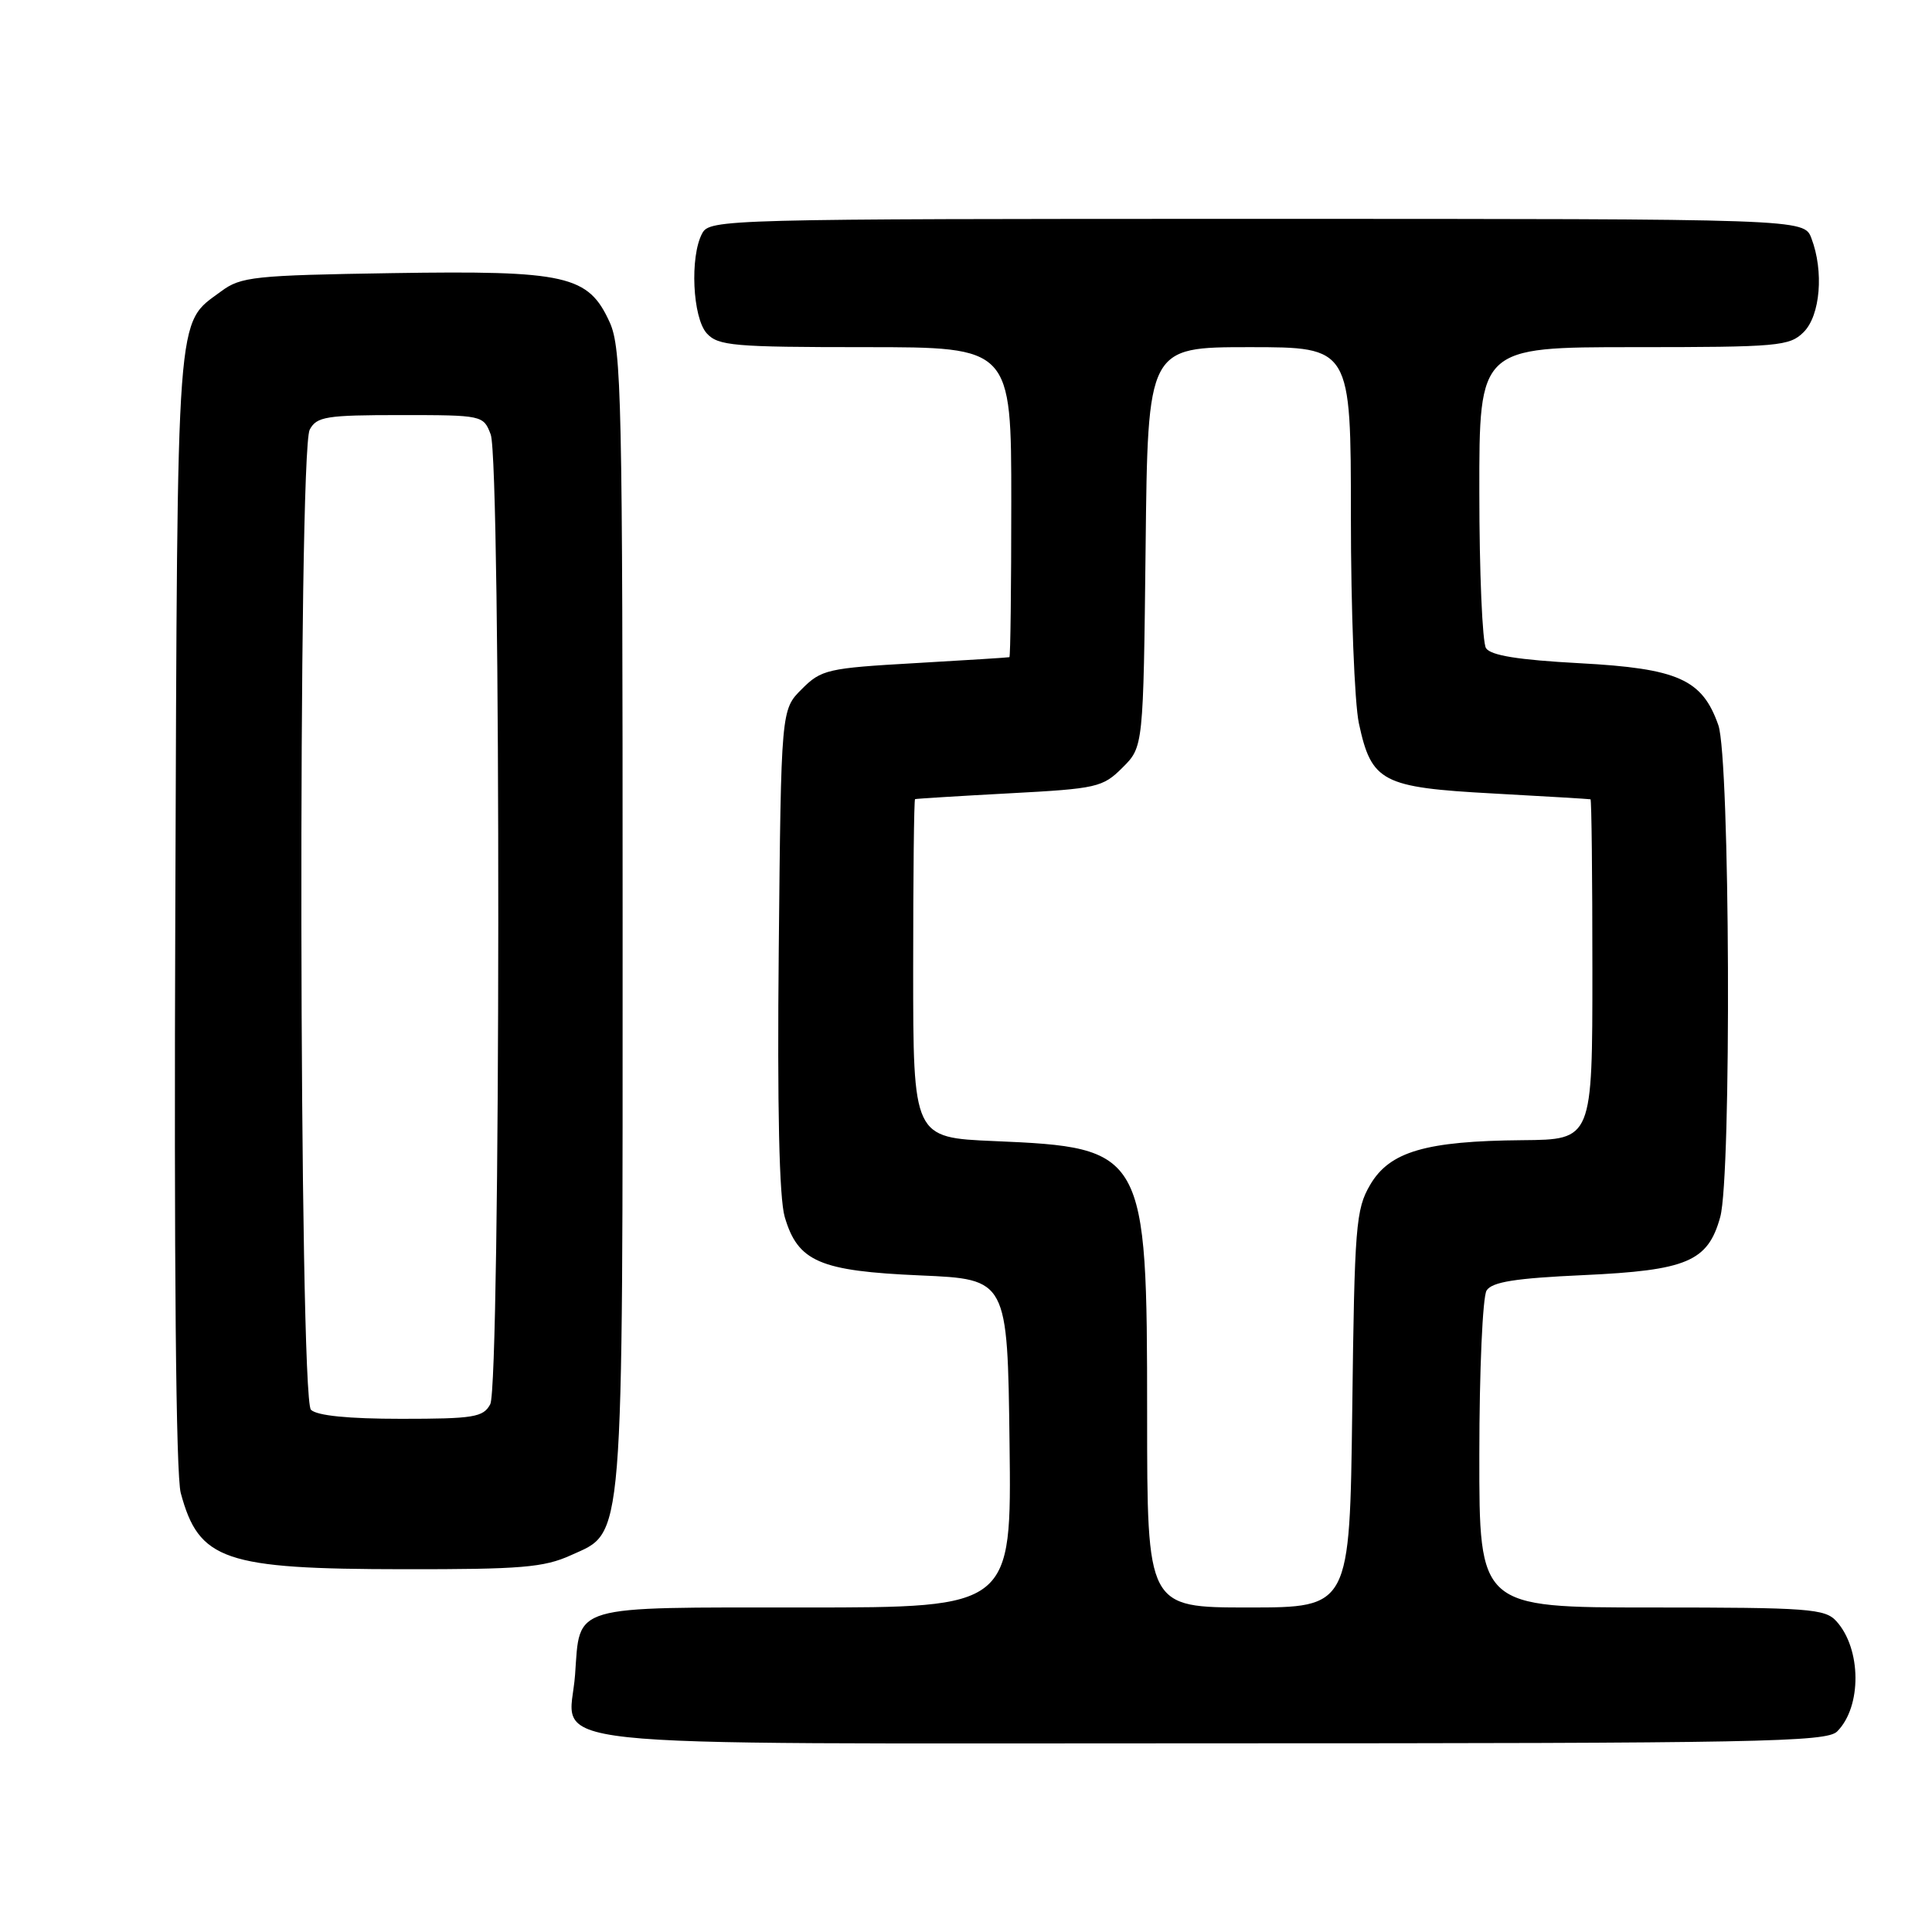 <?xml version="1.0" encoding="UTF-8" standalone="no"?>
<!DOCTYPE svg PUBLIC "-//W3C//DTD SVG 1.1//EN" "http://www.w3.org/Graphics/SVG/1.1/DTD/svg11.dtd" >
<svg xmlns="http://www.w3.org/2000/svg" xmlns:xlink="http://www.w3.org/1999/xlink" version="1.1" viewBox="0 0 256 256">
 <g >
 <path fill="currentColor"
d=" M 243.43 229.43 C 246.71 226.15 246.66 218.49 243.33 214.82 C 241.84 213.16 239.65 213.00 218.85 213.00 C 196.00 213.00 196.00 213.00 196.02 192.75 C 196.02 181.61 196.46 171.82 196.98 171.00 C 197.70 169.86 200.77 169.37 209.82 168.96 C 223.55 168.33 226.31 167.16 227.94 161.26 C 229.45 155.84 229.24 100.50 227.69 96.09 C 225.56 90.01 222.36 88.58 209.32 87.88 C 201.15 87.44 197.52 86.85 196.90 85.88 C 196.42 85.12 196.02 75.84 196.02 65.25 C 196.00 46.00 196.00 46.00 216.50 46.00 C 235.67 46.00 237.13 45.87 239.00 44.00 C 241.20 41.80 241.69 35.94 240.02 31.57 C 239.05 29.00 239.05 29.00 166.56 29.00 C 95.92 29.00 94.04 29.05 93.04 30.93 C 91.39 34.01 91.77 42.09 93.65 44.17 C 95.15 45.82 97.18 46.00 114.65 46.00 C 134.00 46.00 134.00 46.00 134.00 66.50 C 134.00 77.78 133.89 87.04 133.75 87.08 C 133.61 87.13 127.98 87.48 121.24 87.87 C 109.65 88.53 108.82 88.72 106.24 91.31 C 103.50 94.04 103.50 94.04 103.19 125.77 C 102.98 146.86 103.25 158.76 103.98 161.25 C 105.72 167.18 108.60 168.42 121.95 169.00 C 133.50 169.50 133.50 169.50 133.77 191.25 C 134.04 213.00 134.04 213.00 106.64 213.00 C 75.32 213.00 76.88 212.54 76.20 221.91 C 75.48 231.87 67.44 231.00 160.50 231.00 C 233.09 231.00 242.03 230.83 243.43 229.43 Z  M 75.64 206.08 C 82.75 202.85 82.50 205.92 82.50 121.50 C 82.50 52.81 82.36 46.18 80.79 42.71 C 77.96 36.48 75.11 35.83 51.97 36.19 C 33.69 36.48 31.92 36.66 29.32 38.59 C 23.27 43.07 23.53 39.71 23.23 120.30 C 23.05 167.47 23.31 195.45 23.95 197.83 C 26.36 206.77 29.68 207.91 53.50 207.93 C 69.01 207.95 72.07 207.70 75.64 206.08 Z  M 152.00 187.40 C 152.00 152.54 151.73 152.05 131.75 151.20 C 121.00 150.74 121.00 150.74 121.00 128.37 C 121.00 116.07 121.11 105.95 121.25 105.89 C 121.39 105.83 127.01 105.48 133.74 105.12 C 145.36 104.50 146.12 104.33 148.74 101.71 C 151.50 98.96 151.50 98.96 151.80 72.48 C 152.09 46.00 152.09 46.00 165.55 46.00 C 179.00 46.00 179.00 46.00 179.00 68.45 C 179.00 80.80 179.48 93.13 180.06 95.85 C 181.73 103.62 183.11 104.34 197.83 105.14 C 204.80 105.52 210.61 105.87 210.75 105.91 C 210.89 105.96 211.00 116.12 211.00 128.50 C 211.00 151.00 211.00 151.00 201.75 151.08 C 188.90 151.19 184.13 152.59 181.55 157.00 C 179.65 160.24 179.48 162.44 179.18 186.75 C 178.85 213.00 178.85 213.00 165.43 213.00 C 152.00 213.00 152.00 213.00 152.00 187.40 Z  M 41.20 186.80 C 39.62 185.22 39.46 59.88 41.04 56.93 C 41.96 55.20 43.22 55.00 53.06 55.00 C 63.94 55.00 64.06 55.03 65.02 57.57 C 66.40 61.17 66.34 183.50 64.96 186.07 C 64.04 187.79 62.78 188.00 53.16 188.00 C 46.13 188.00 41.98 187.58 41.20 186.80 Z "/>
</g>
</svg>